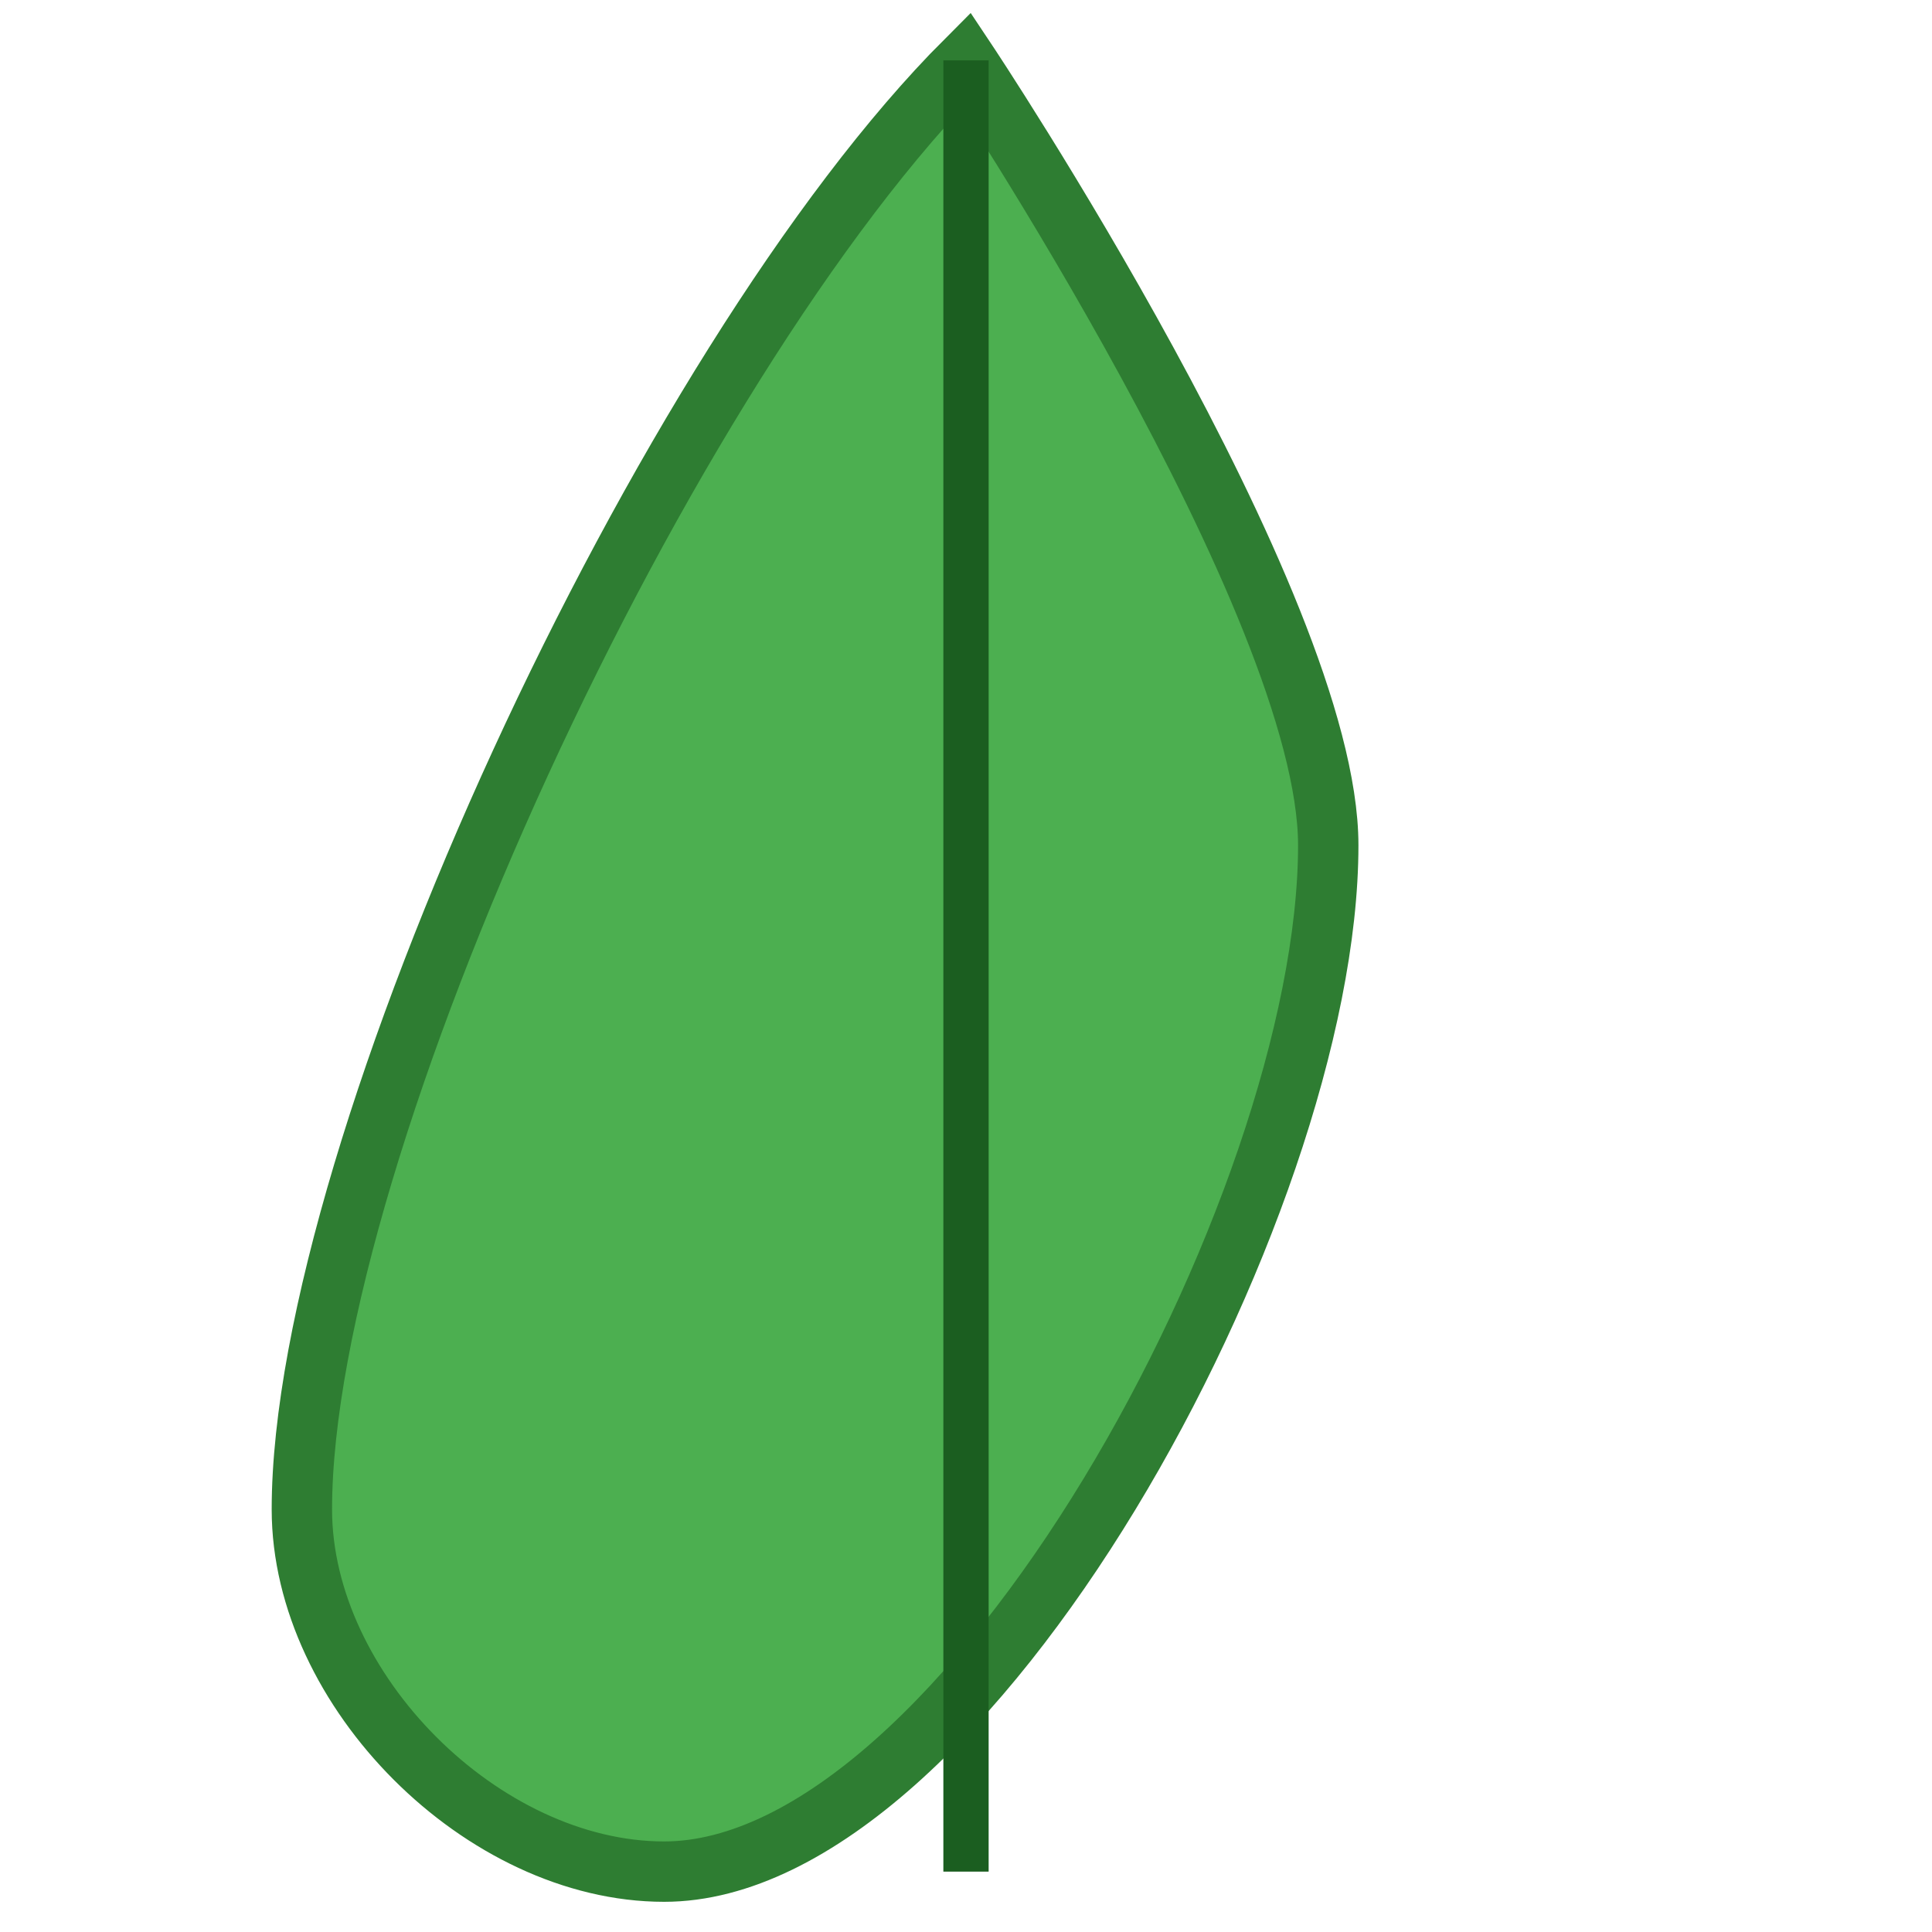 <svg xmlns="http://www.w3.org/2000/svg" viewBox="0 0 64 64" fill="none">
  <path d="M32 2C22 12 10 38 10 50c0 6 6 12 12 12 10 0 22-22 22-34 0-8-12-26-12-26z" fill="#4CAF50" stroke="#2E7D32" stroke-width="2"></path>
  <line x1="32" y1="2" x2="32" y2="62" stroke="#1B5E20" stroke-width="1.5"></line>
</svg>
